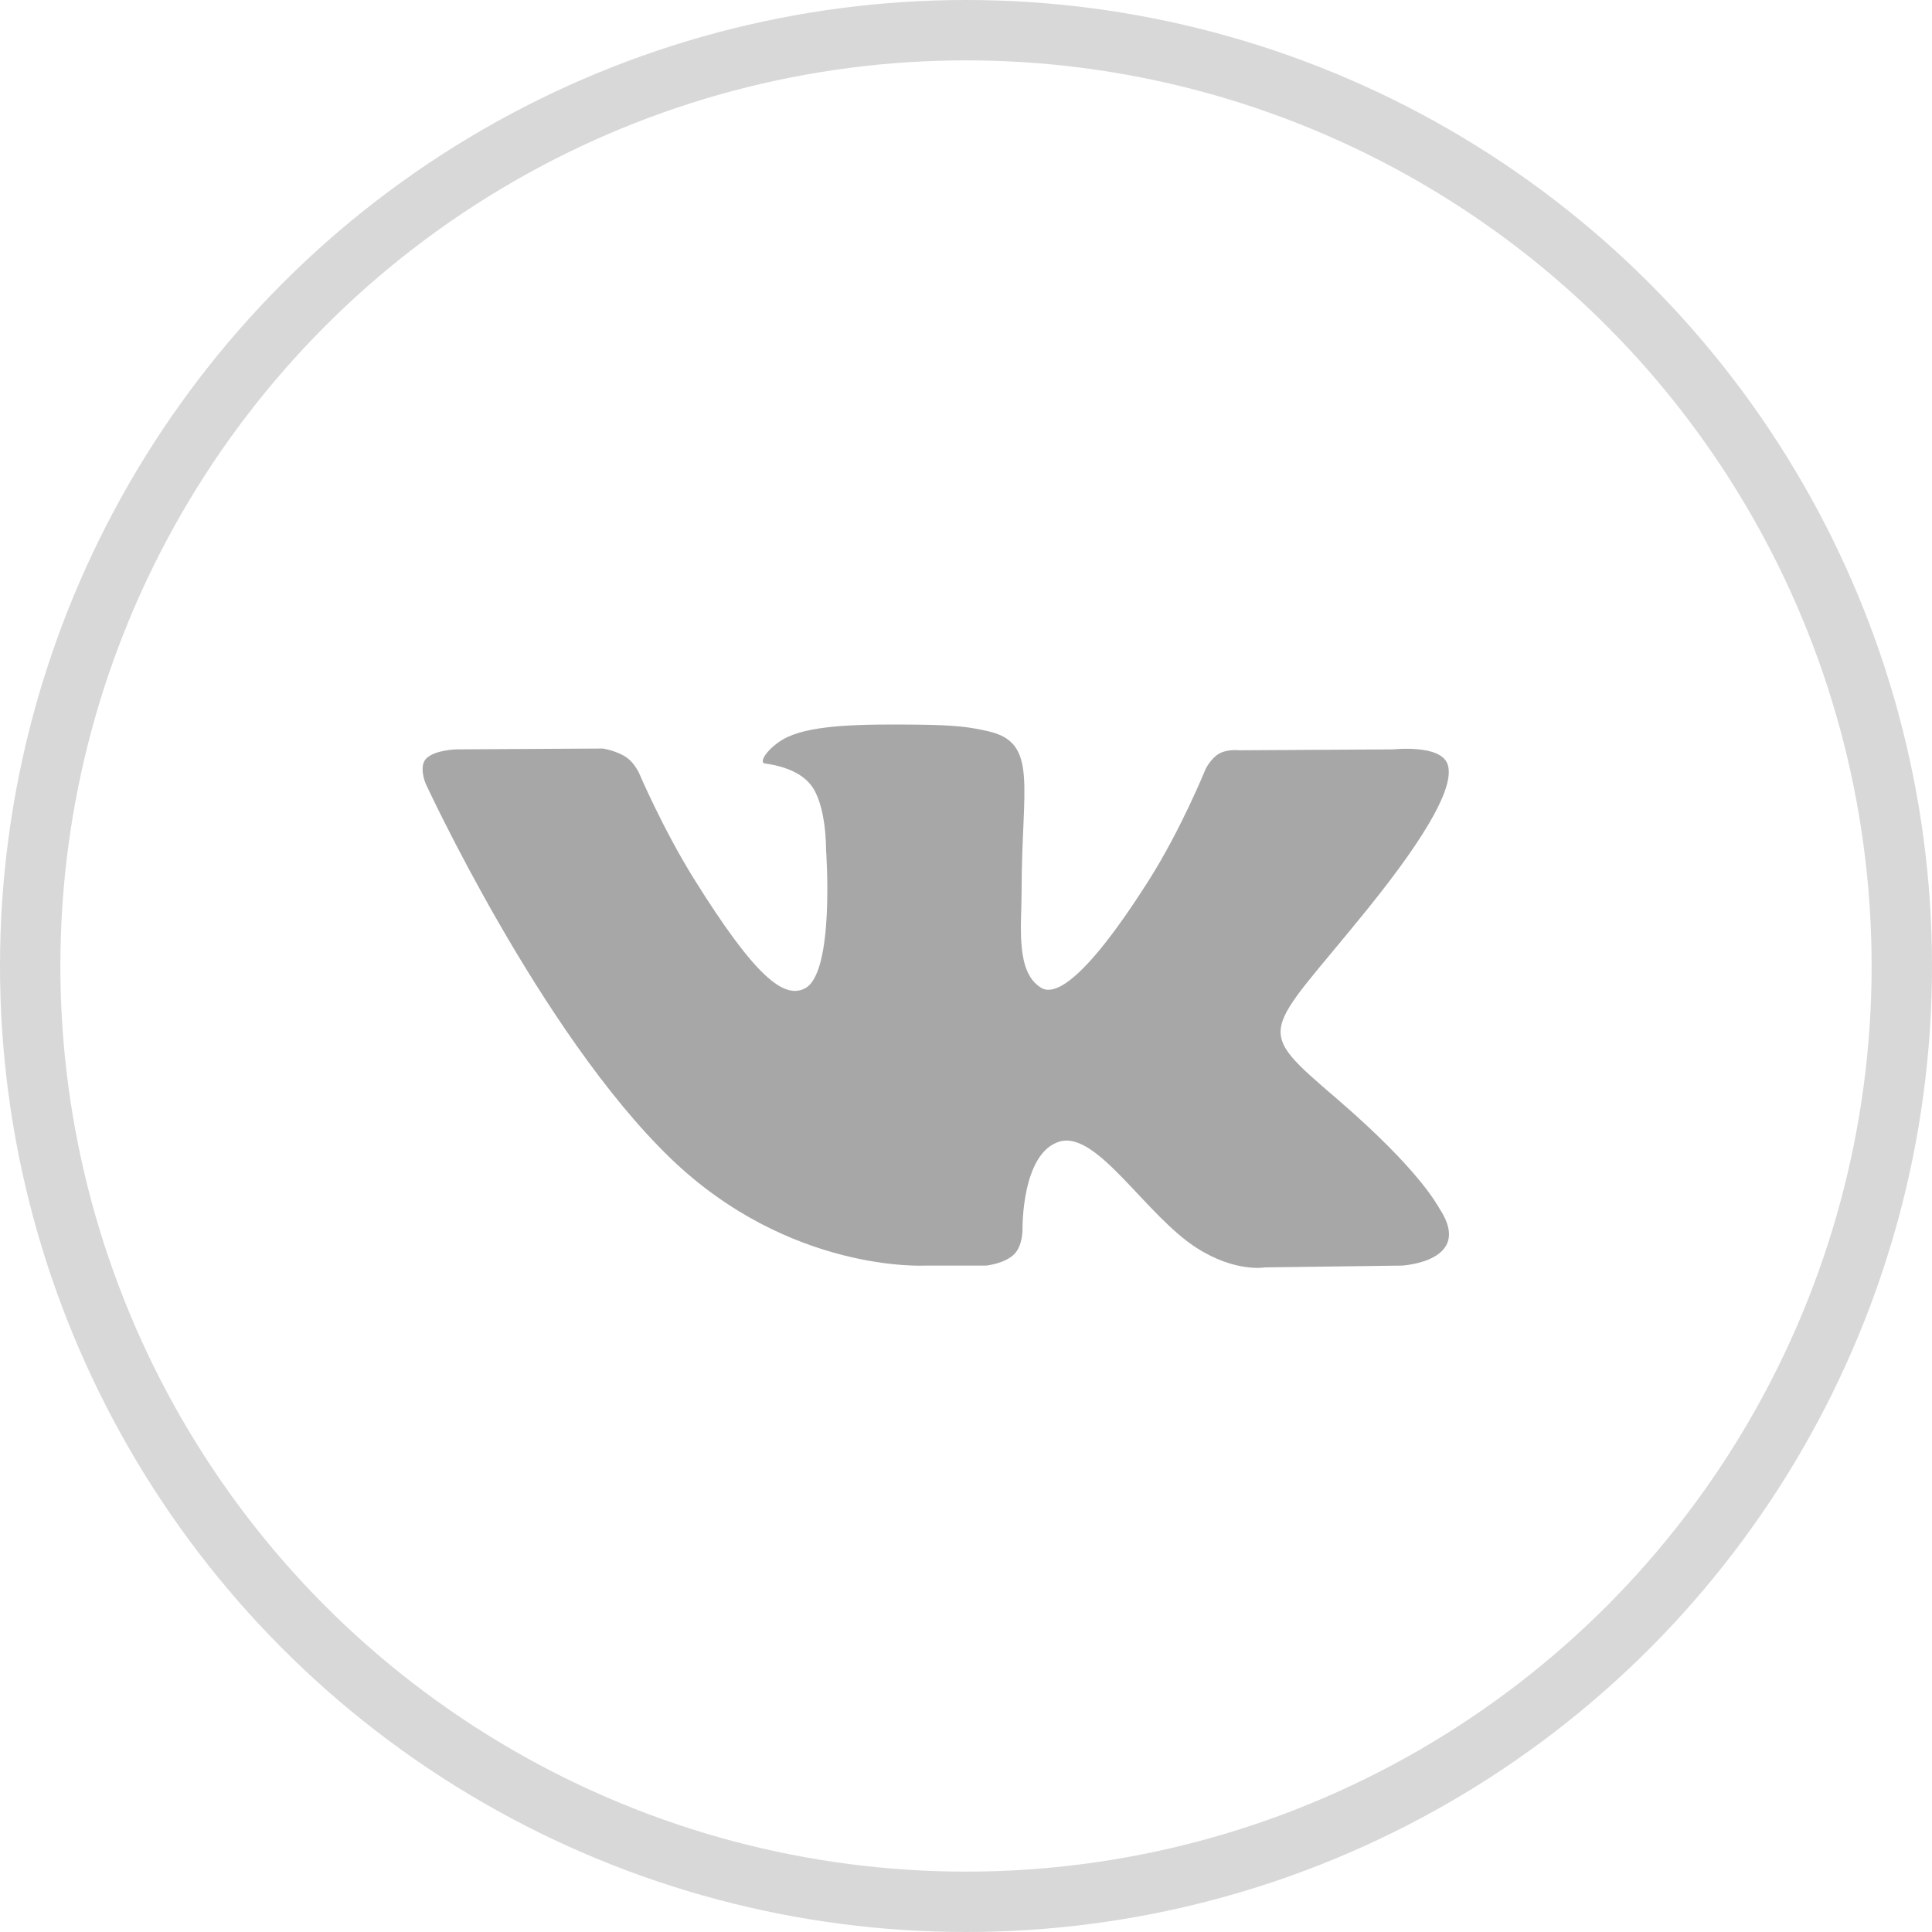 <svg width="32" height="32" viewBox="0 0 32 32" fill="none" xmlns="http://www.w3.org/2000/svg">
<circle cx="16" cy="16" r="15.5" stroke="#D8D8D8"/>
<path fill-rule="evenodd" clip-rule="evenodd" d="M16.334 20.962C16.334 20.962 16.64 20.931 16.798 20.774C16.942 20.631 16.936 20.36 16.936 20.36C16.936 20.36 16.917 19.095 17.55 18.908C18.174 18.725 18.974 20.131 19.824 20.672C20.466 21.081 20.953 20.992 20.953 20.992L23.224 20.962C23.224 20.962 24.411 20.895 23.849 20.028C23.802 19.957 23.52 19.387 22.161 18.215C20.736 16.989 20.928 17.188 22.642 15.067C23.686 13.775 24.104 12.986 23.973 12.649C23.849 12.327 23.081 12.412 23.081 12.412L20.525 12.427C20.525 12.427 20.336 12.403 20.195 12.481C20.058 12.557 19.969 12.736 19.969 12.736C19.969 12.736 19.565 13.735 19.025 14.585C17.887 16.378 17.432 16.473 17.246 16.362C16.813 16.102 16.921 15.319 16.921 14.763C16.921 13.024 17.205 12.3 16.368 12.112C16.09 12.05 15.886 12.009 15.175 12.002C14.262 11.993 13.491 12.005 13.054 12.203C12.762 12.335 12.538 12.63 12.675 12.647C12.844 12.668 13.226 12.743 13.429 12.999C13.691 13.33 13.682 14.072 13.682 14.072C13.682 14.072 13.833 16.118 13.33 16.372C12.986 16.547 12.514 16.191 11.499 14.564C10.979 13.73 10.587 12.809 10.587 12.809C10.587 12.809 10.511 12.637 10.375 12.544C10.212 12.432 9.983 12.398 9.983 12.398L7.554 12.412C7.554 12.412 7.189 12.422 7.055 12.569C6.936 12.699 7.046 12.97 7.046 12.97C7.046 12.97 8.948 17.099 11.101 19.18C13.076 21.087 15.318 20.962 15.318 20.962H16.334Z" fill="#A7A7A7"/>
</svg>
